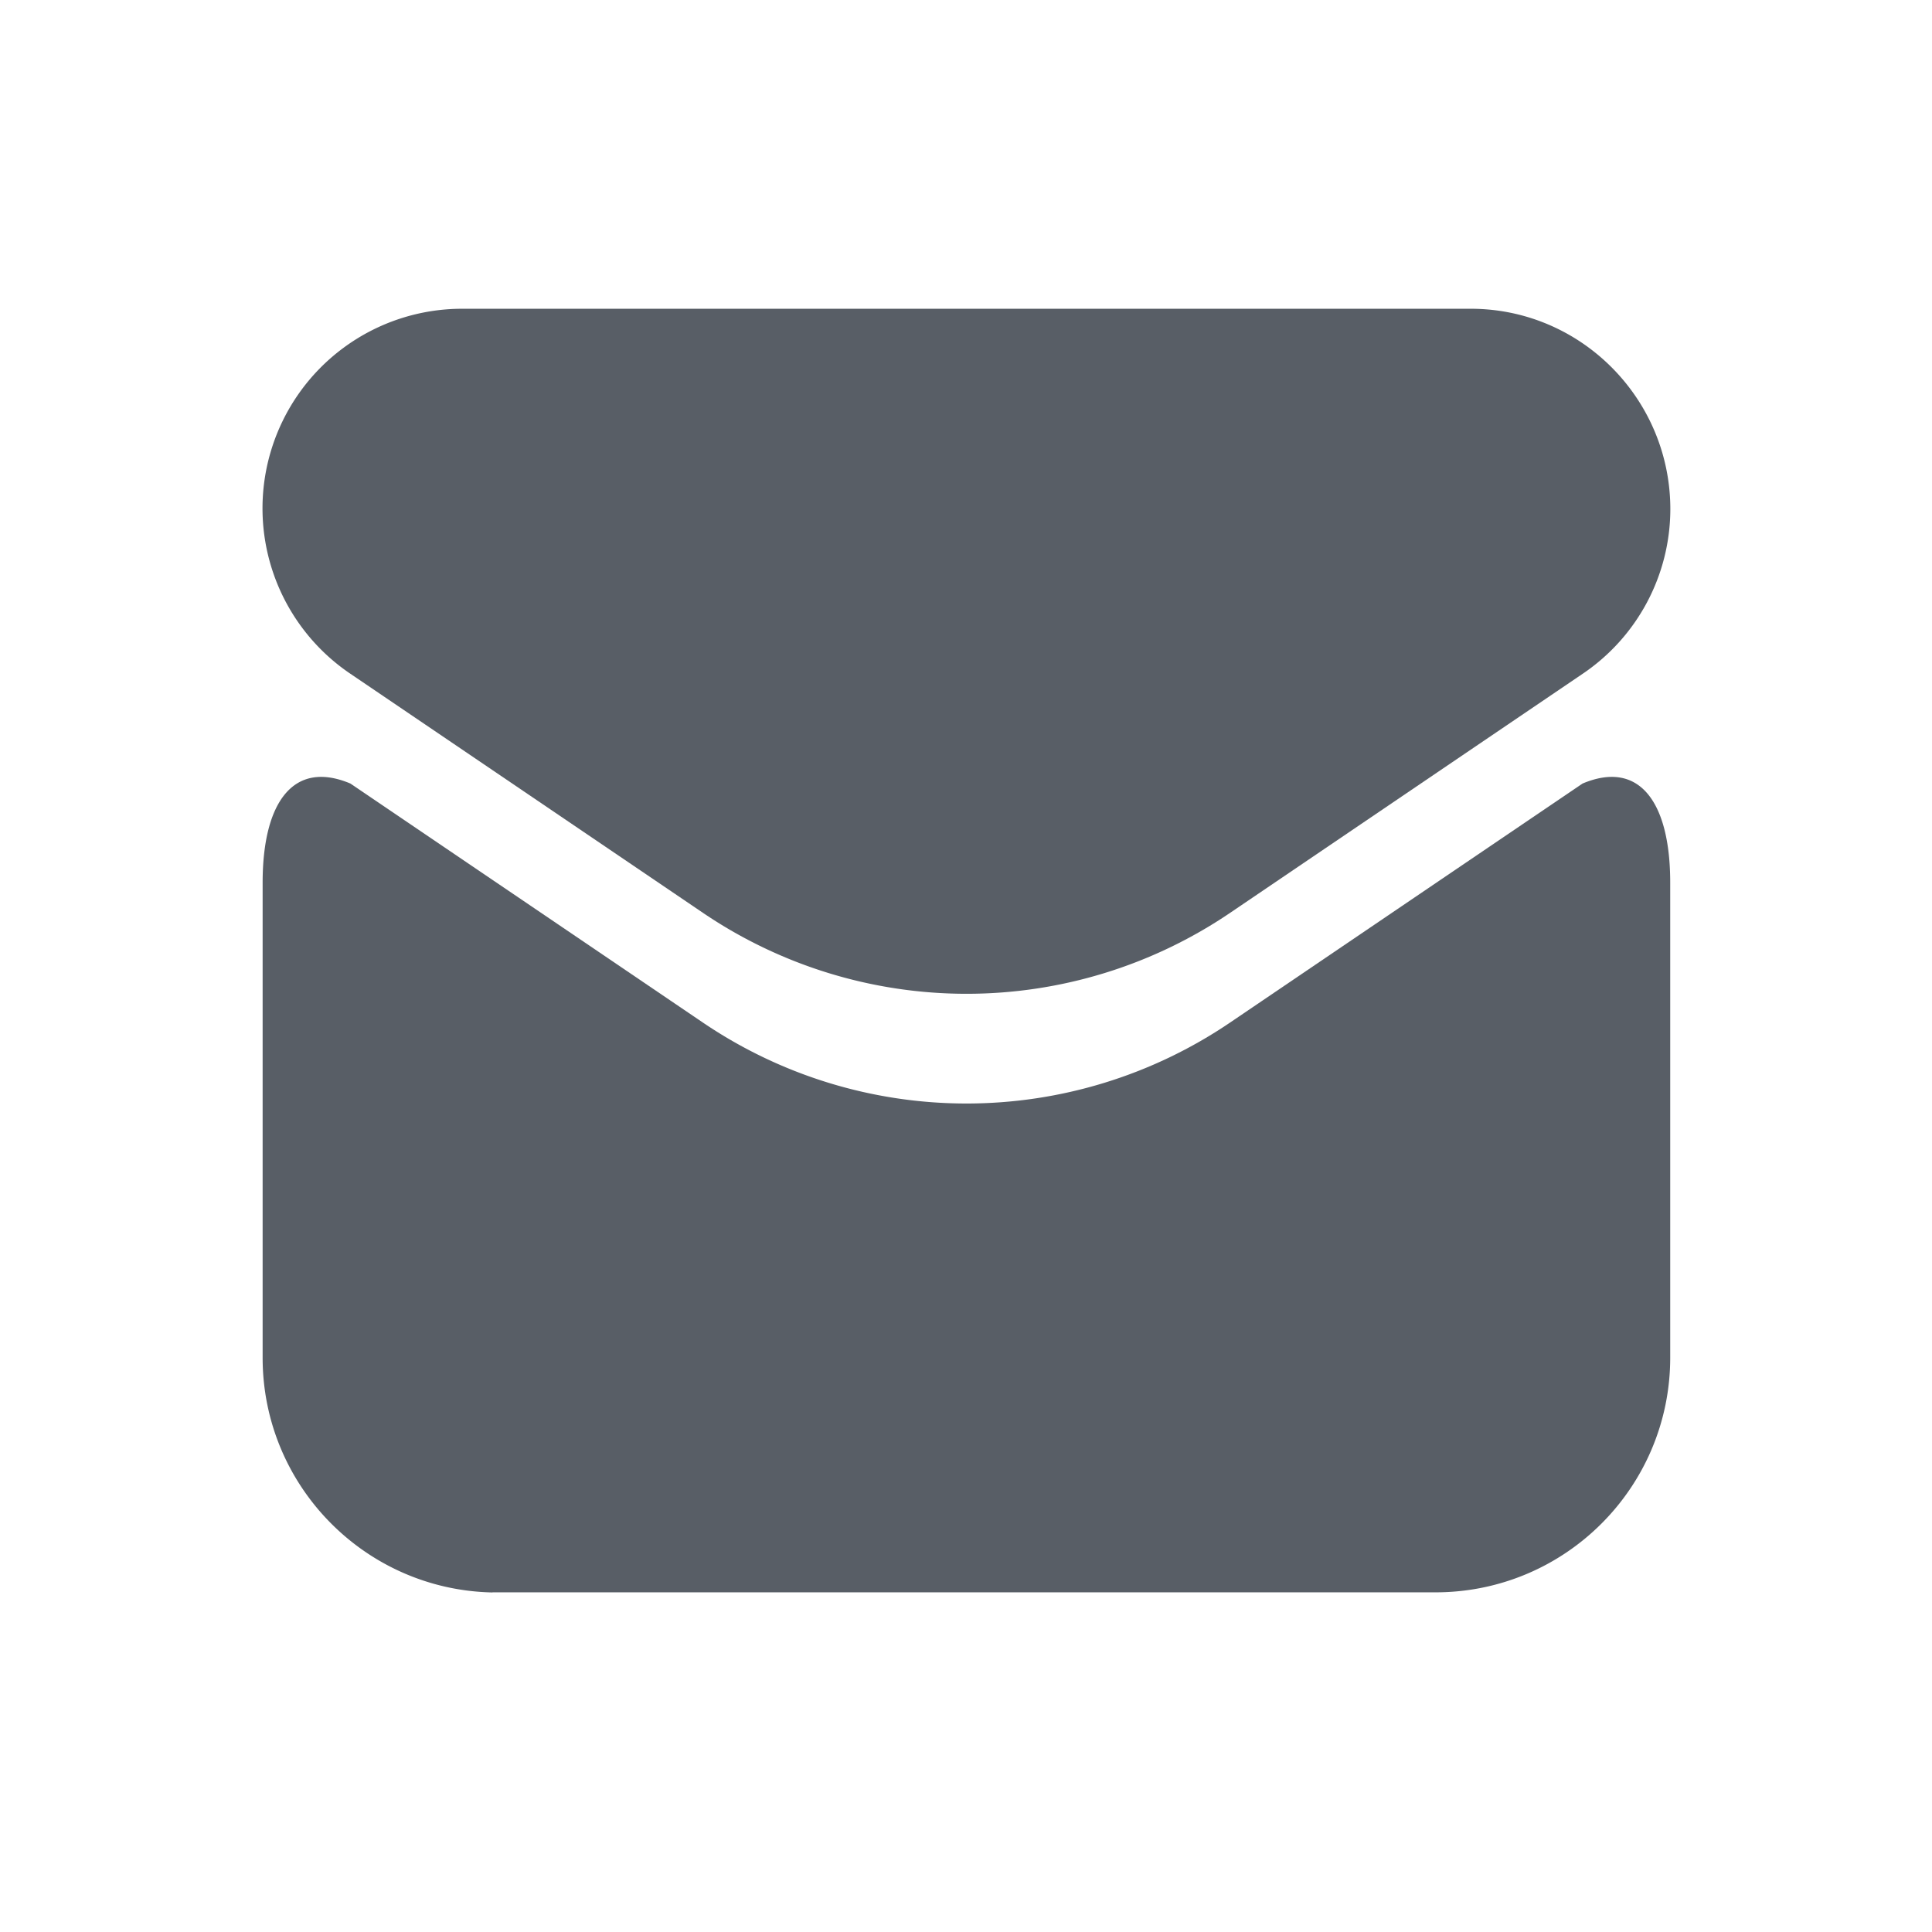 <svg width="16" height="16" fill="none" xmlns="http://www.w3.org/2000/svg"><path d="M4.08 13.187h7.808c1.074 0 1.944-.87 1.944-1.944V7.31c0-.674-.259-1.018-.726-.821l-2.92 1.98a3.889 3.889 0 01-4.364 0l-2.92-1.98c-.467-.197-.727.147-.727.821v3.934c0 1.06.848 1.922 1.903 1.944z" fill="#585E66"/><path d="M10.187 7.56l2.92-1.98c.453-.306.725-.816.726-1.363 0-.914-.74-1.66-1.653-1.66H3.83a1.653 1.653 0 00-.928 3.023l2.92 1.98a3.889 3.889 0 004.365 0z" fill="#585E66"/></svg>